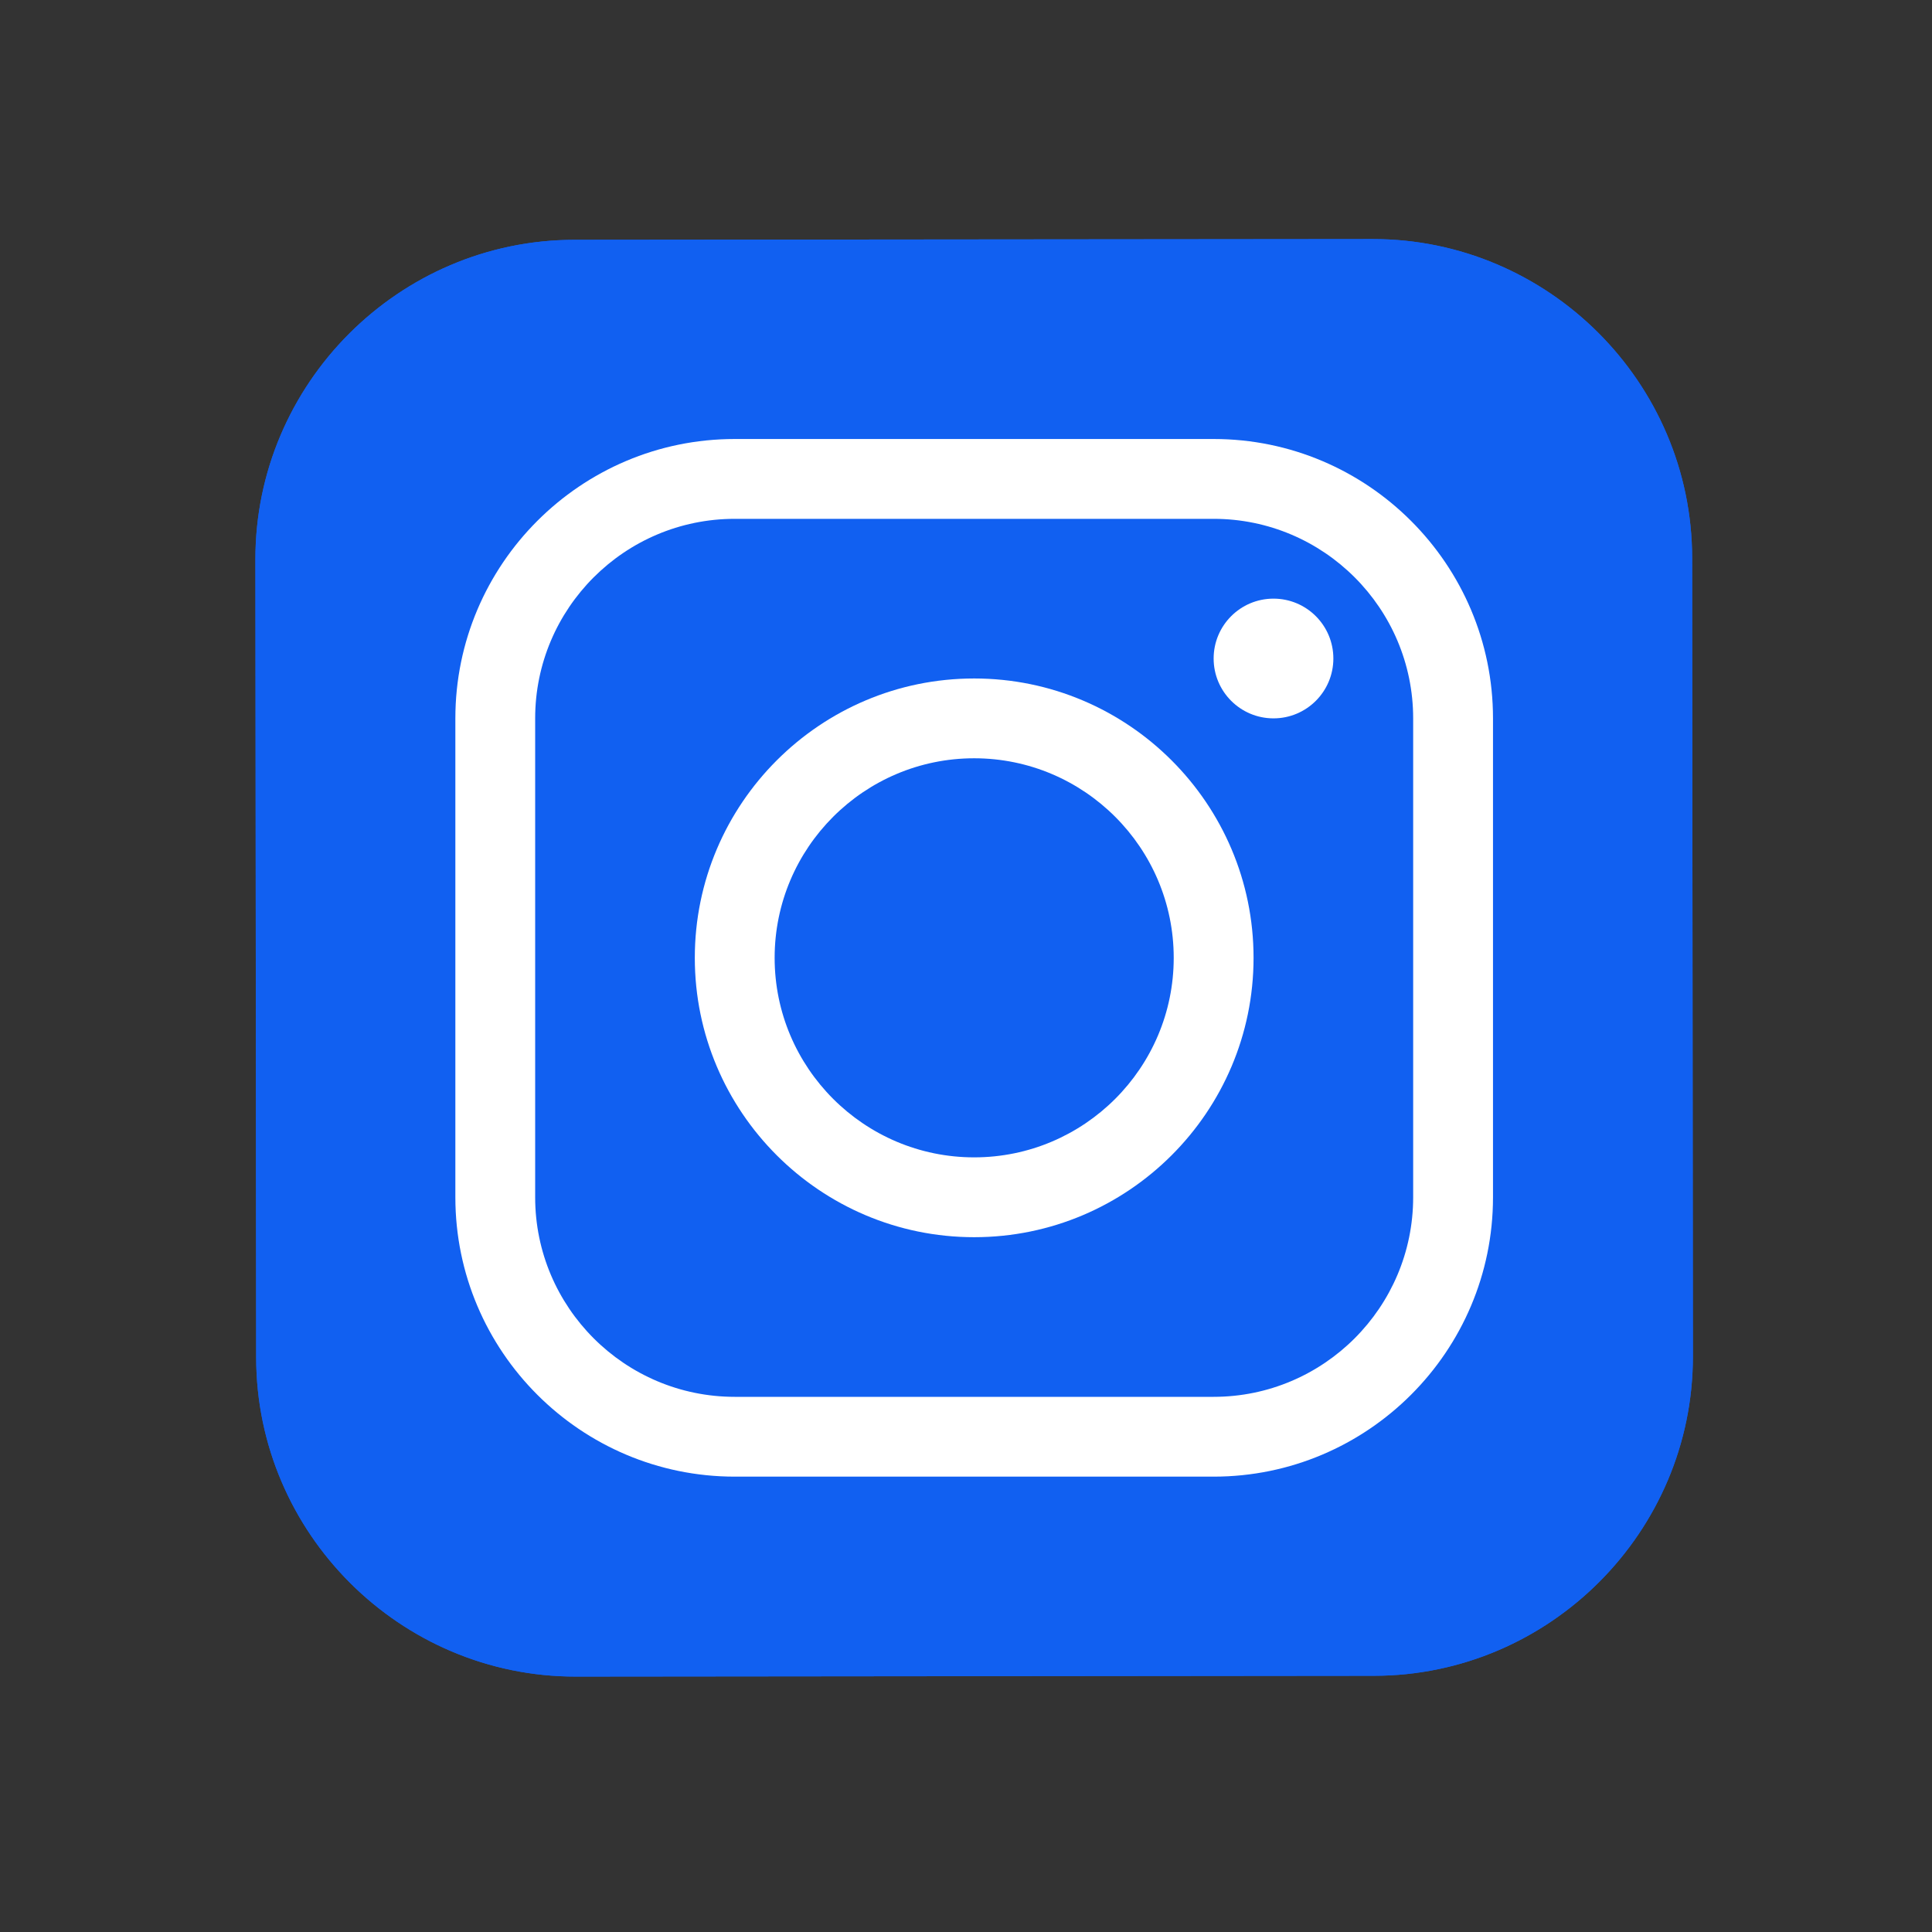 <svg width="62" height="62" viewBox="0 0 62 62" fill="none" xmlns="http://www.w3.org/2000/svg">
<rect x="0" y="0" width="62" height="62" fill="#333333" stroke="none"/>
<path d="M44.092 53.778L18.477 53.803C12.841 53.808 8.227 49.202 8.221 43.567L8.196 17.952C8.191 12.317 12.797 7.702 18.432 7.696L44.047 7.672C49.682 7.667 54.296 12.272 54.303 17.907L54.327 43.522C54.334 49.159 49.727 53.773 44.092 53.778Z" fill="#1160F1"/>
<path d="M44.092 53.778L18.477 53.803C12.841 53.808 8.227 49.202 8.221 43.567L8.196 17.952C8.191 12.317 12.797 7.702 18.432 7.696L44.047 7.672C49.682 7.667 54.296 12.272 54.303 17.907L54.327 43.522C54.334 49.159 49.727 53.773 44.092 53.778Z" fill="#1160F1"/>
<path d="M31.262 39.703C26.32 39.703 22.297 35.681 22.297 30.738C22.297 25.794 26.32 21.773 31.262 21.773C36.205 21.773 40.228 25.794 40.228 30.738C40.228 35.681 36.205 39.703 31.262 39.703ZM31.262 24.334C27.731 24.334 24.859 27.207 24.859 30.738C24.859 34.269 27.731 37.141 31.262 37.141C34.793 37.141 37.666 34.269 37.666 30.738C37.666 27.207 34.793 24.334 31.262 24.334Z" fill="white"/>
<path d="M40.868 23.053C41.929 23.053 42.789 22.193 42.789 21.132C42.789 20.071 41.929 19.211 40.868 19.211C39.807 19.211 38.947 20.071 38.947 21.132C38.947 22.193 39.807 23.053 40.868 23.053Z" fill="white"/>
<path d="M38.947 47.387H23.578C18.636 47.387 14.613 43.366 14.613 38.422V23.053C14.613 18.11 18.636 14.088 23.578 14.088H38.947C43.889 14.088 47.912 18.11 47.912 23.053V38.422C47.912 43.366 43.889 47.387 38.947 47.387ZM23.578 16.65C20.047 16.65 17.174 19.522 17.174 23.053V38.422C17.174 41.953 20.047 44.826 23.578 44.826H38.947C42.478 44.826 45.35 41.953 45.35 38.422V23.053C45.35 19.522 42.478 16.65 38.947 16.65H23.578Z" fill="white"/>
</svg>
